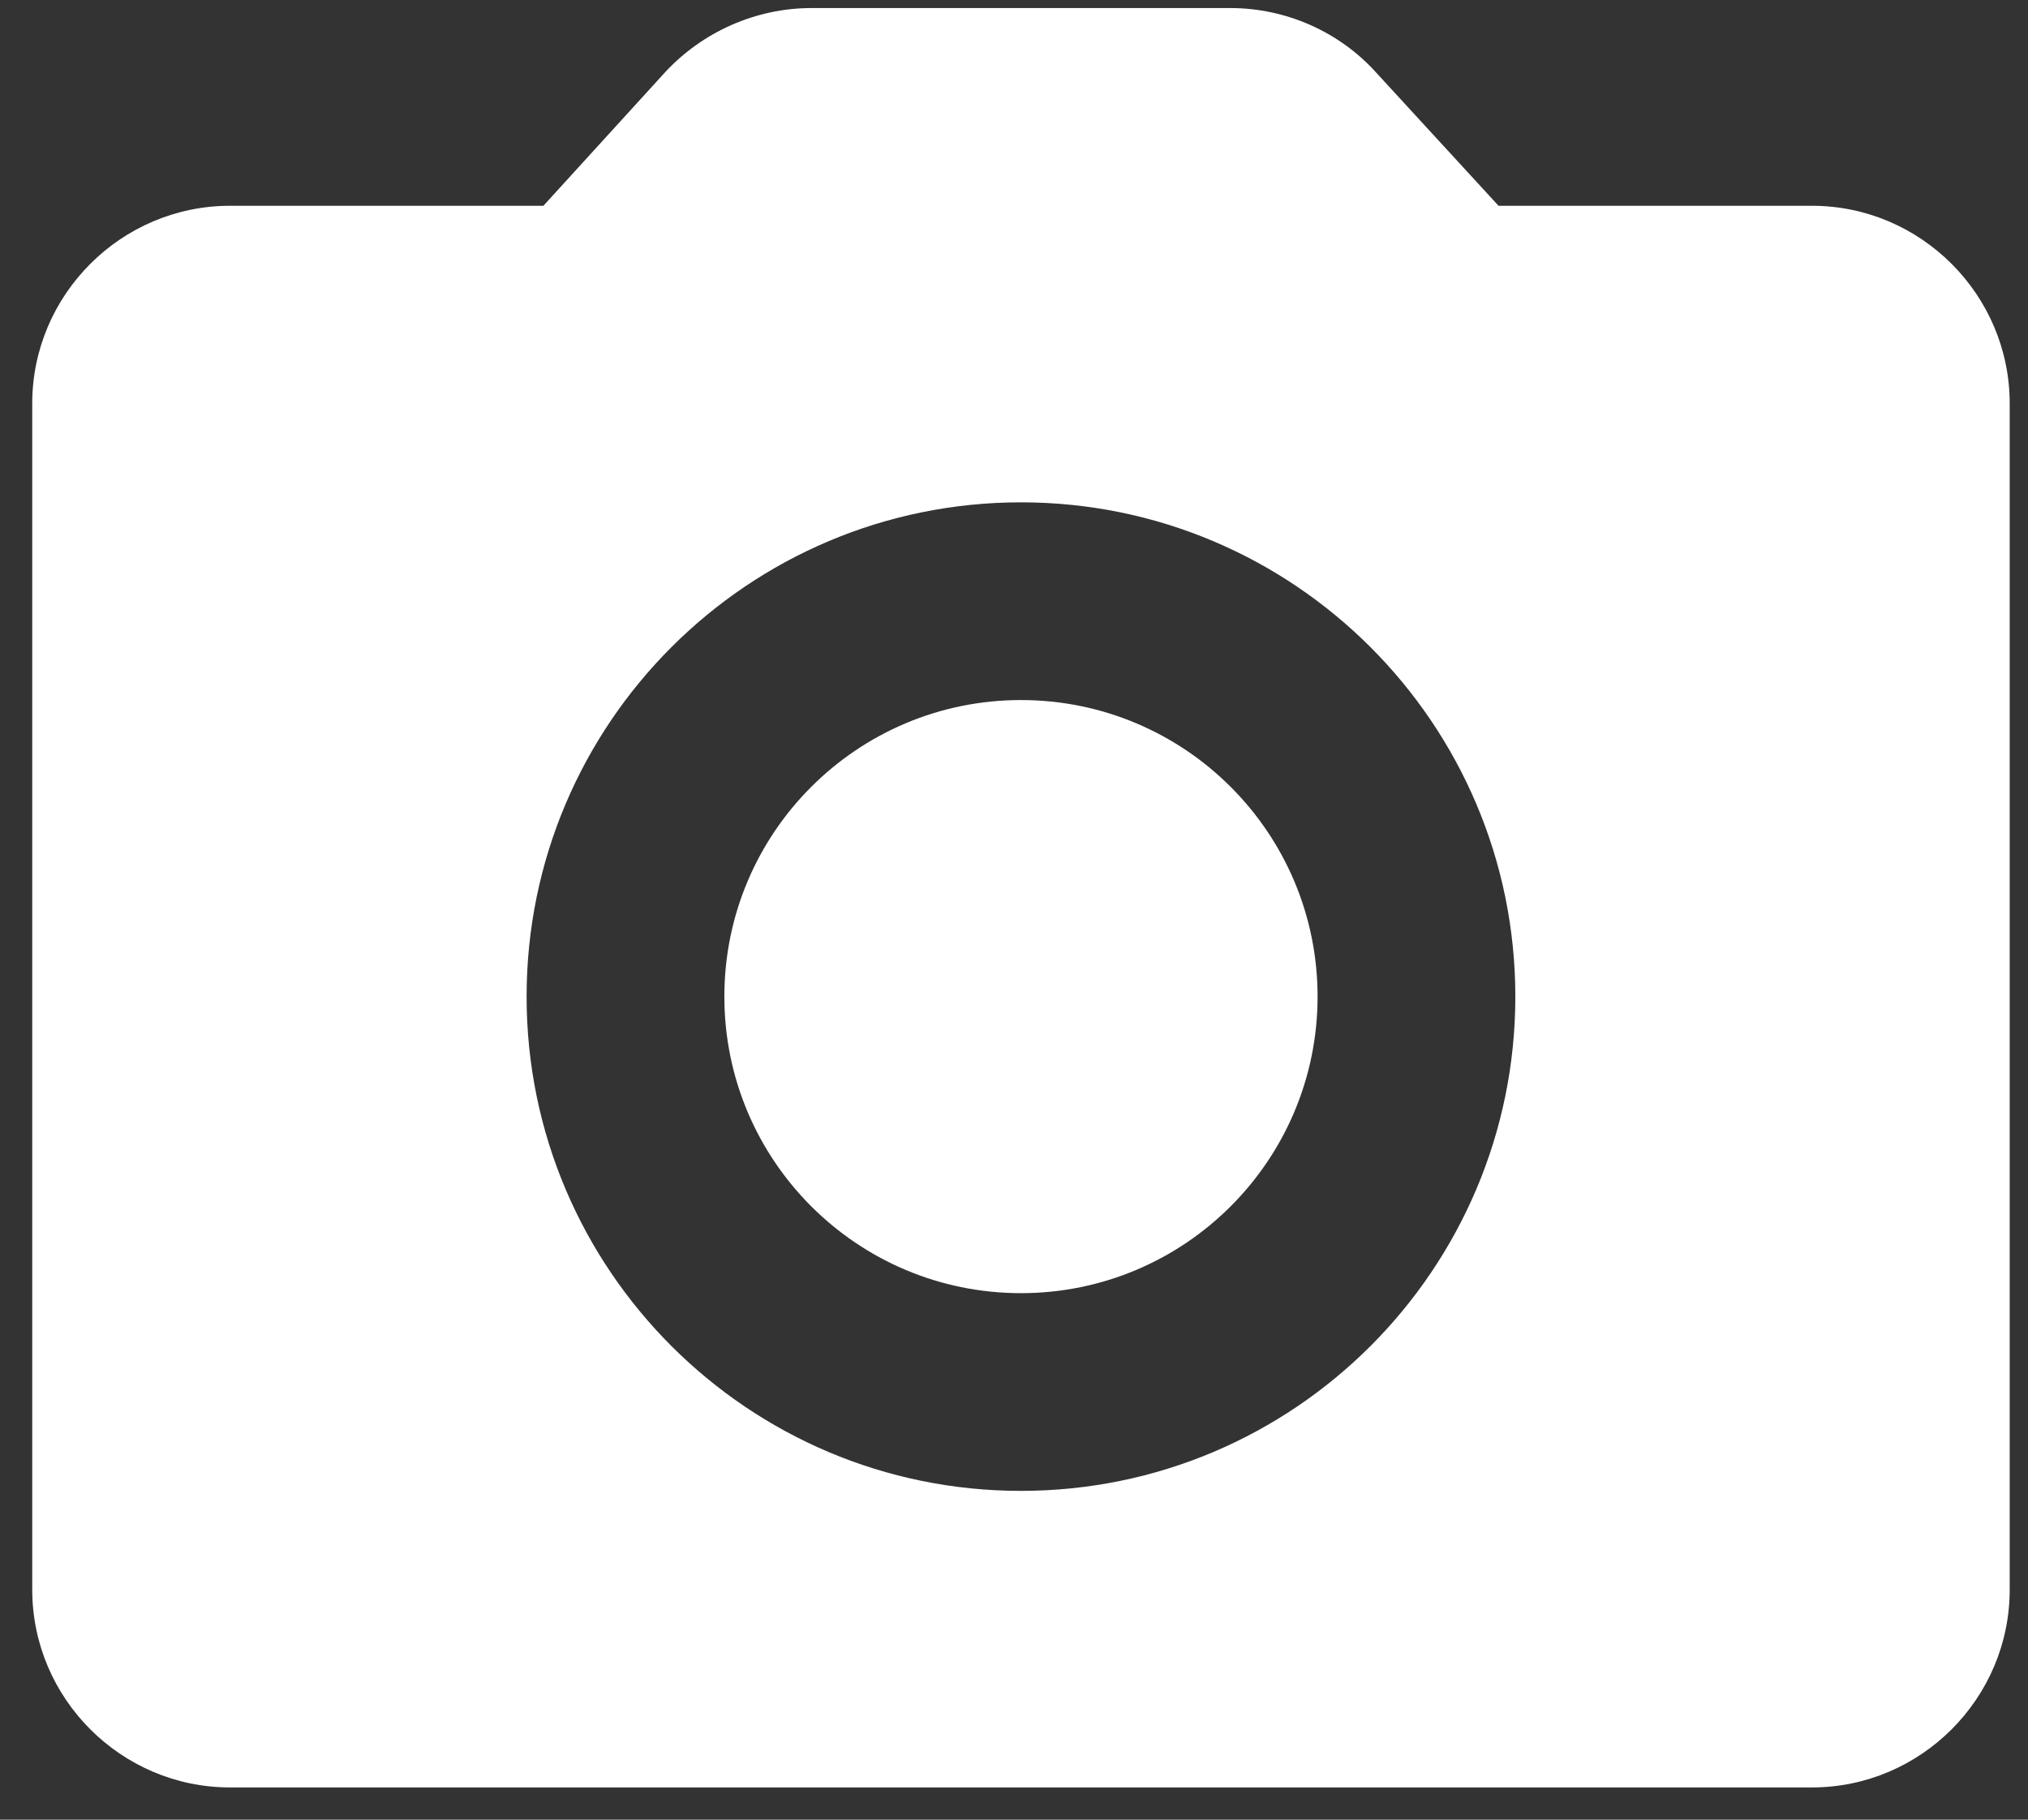<svg width="39" height="35" viewBox="0 0 39 35" fill="none" xmlns="http://www.w3.org/2000/svg">
<rect x="0" y="0" width="39" height="35" fill="#333333" stroke="none"/>
<path fill-rule="evenodd" clip-rule="evenodd" d="M19.634 24.873C16.483 24.873 13.93 22.319 13.93 19.169C13.93 16.018 16.483 13.465 19.634 13.465C22.784 13.465 25.338 16.018 25.338 19.169C25.338 22.319 22.784 24.873 19.634 24.873ZM34.845 3.958C36.937 3.958 38.648 5.669 38.648 7.76V30.577C38.648 32.669 36.937 34.38 34.845 34.38H4.423C2.331 34.38 0.62 32.669 0.62 30.577V7.76C0.62 5.669 2.331 3.958 4.423 3.958H10.45L12.789 1.391C13.511 0.611 14.538 0.155 15.603 0.155H23.665C24.73 0.155 25.756 0.611 26.46 1.391L28.818 3.958H34.845ZM19.634 28.676C24.882 28.676 29.141 24.417 29.141 19.169C29.141 13.921 24.882 9.662 19.634 9.662C14.386 9.662 10.127 13.921 10.127 19.169C10.127 24.417 14.386 28.676 19.634 28.676Z" fill="white"/>
</svg>
